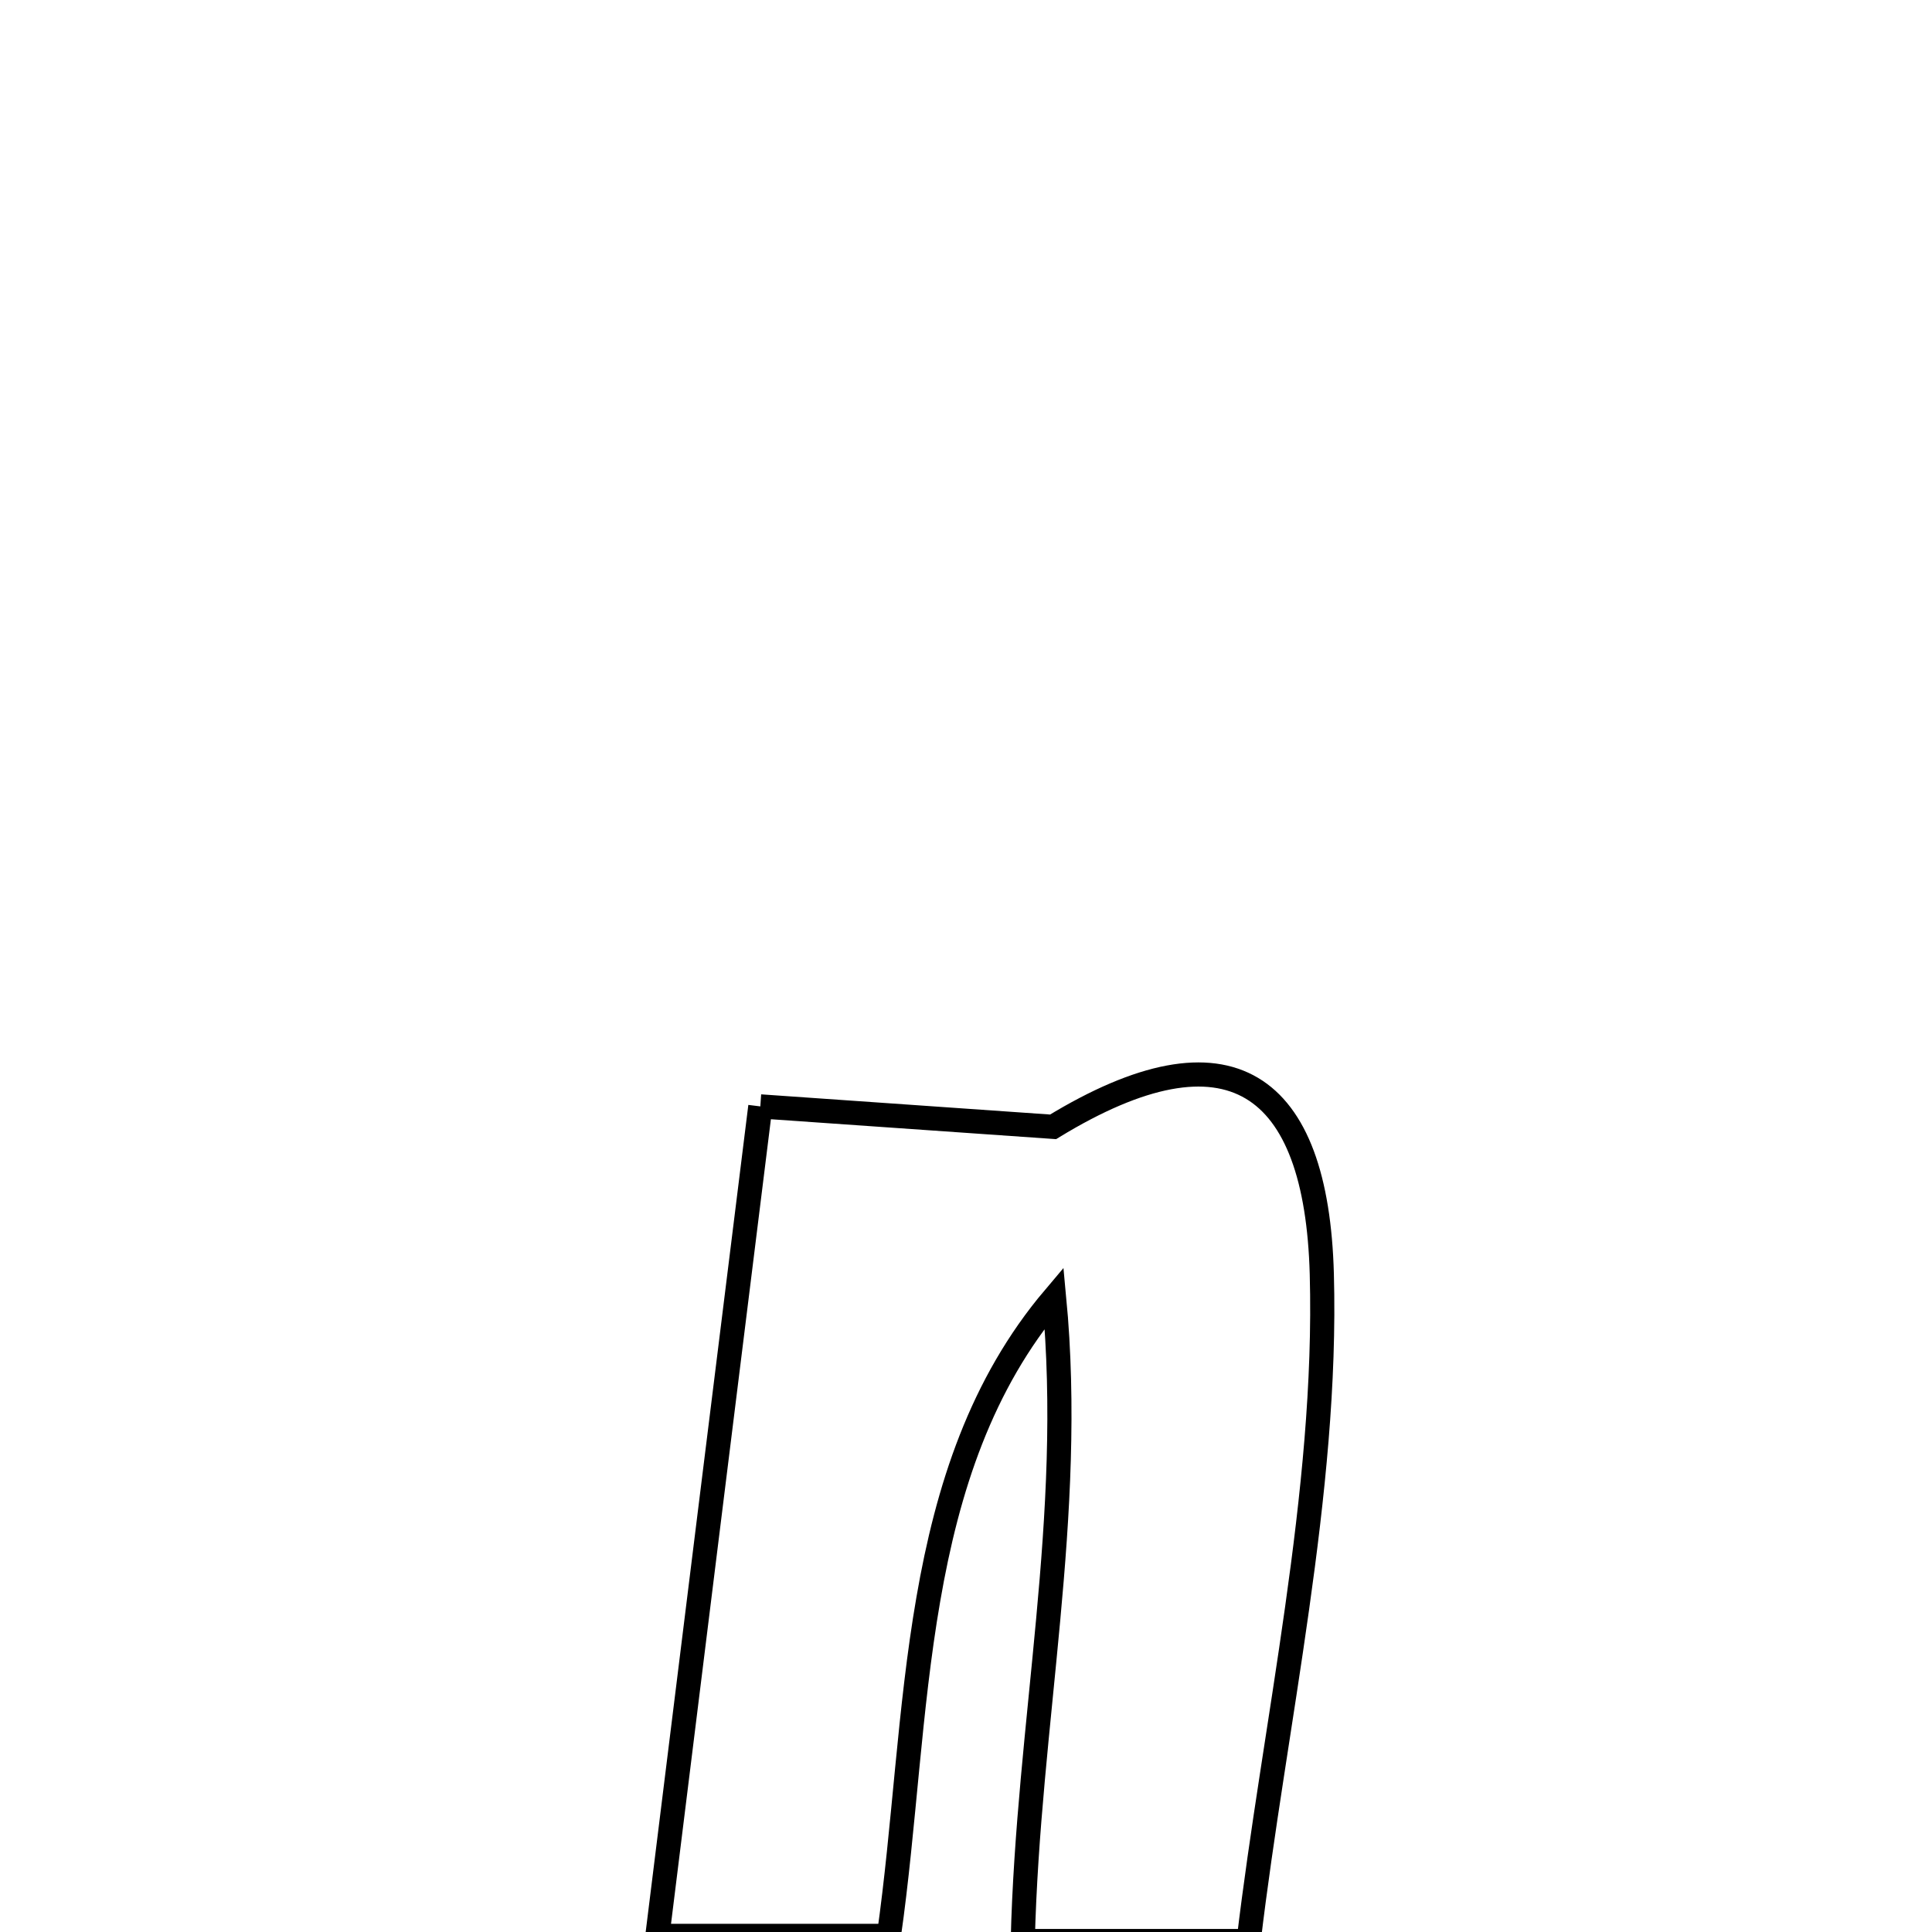<svg xmlns="http://www.w3.org/2000/svg" viewBox="0.0 0.0 24.0 24.0" height="200px" width="200px"><path fill="none" stroke="black" stroke-width=".3" stroke-opacity="1.0"  filling="0" d="M9.445 13.744 L9.445 13.744 C10.657 13.828 11.87 13.913 13.082 13.998 L13.082 13.998 C15.278 12.658 16.355 13.448 16.42 15.826 C16.457 17.183 16.31 18.582 16.113 19.978 C15.917 21.374 15.671 22.767 15.511 24.112 L15.511 24.112 C14.576 24.112 13.641 24.112 12.705 24.112 L12.705 24.112 C12.738 22.759 12.9 21.439 13.021 20.119 C13.143 18.799 13.224 17.478 13.095 16.121 L13.095 16.121 C12.186 17.195 11.769 18.494 11.532 19.866 C11.294 21.238 11.236 22.683 11.042 24.048 L11.042 24.048 C10.977 24.048 8.185 24.048 8.166 24.048 L8.166 24.048 C8.379 22.331 8.592 20.614 8.805 18.896 C9.018 17.179 9.232 15.461 9.445 13.744 L9.445 13.744"></path></svg>